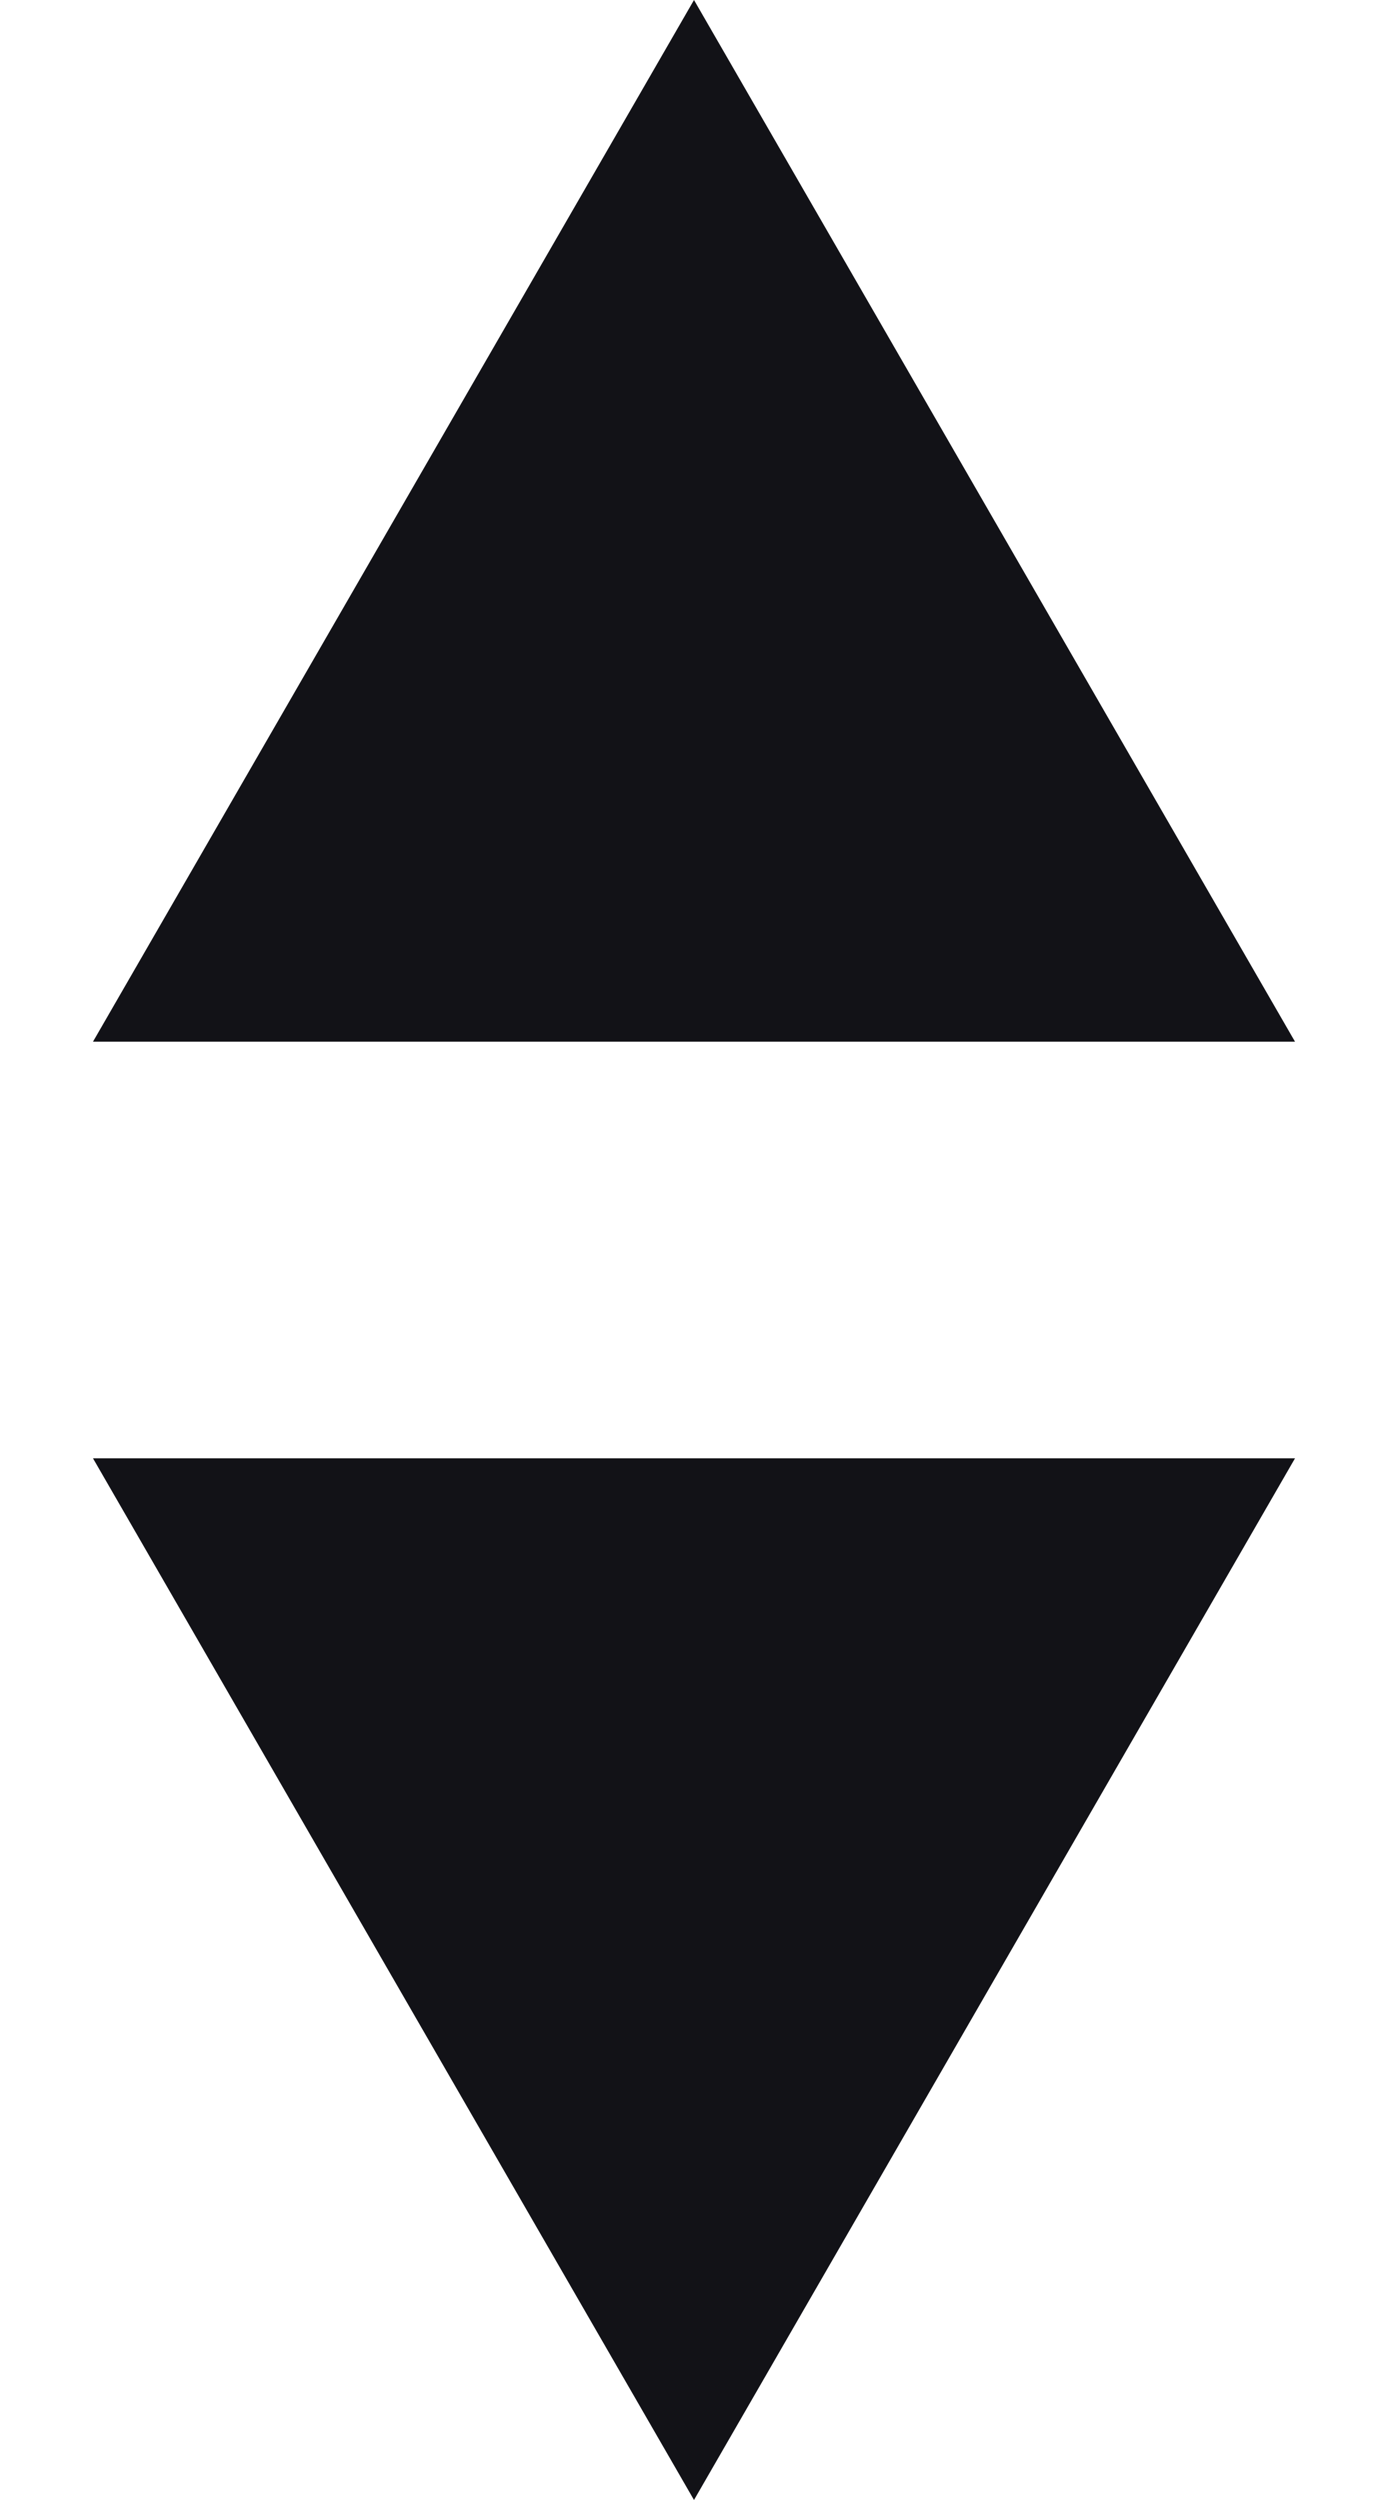 <svg width="10" height="18" viewBox="0 0 10 18" fill="none" xmlns="http://www.w3.org/2000/svg">
<path d="M5 0L9.33 7.5H0.67L5 0Z" fill="#121217"/>
<path d="M5 18L0.67 10.5L9.33 10.5L5 18Z" fill="#121217"/>
</svg>
